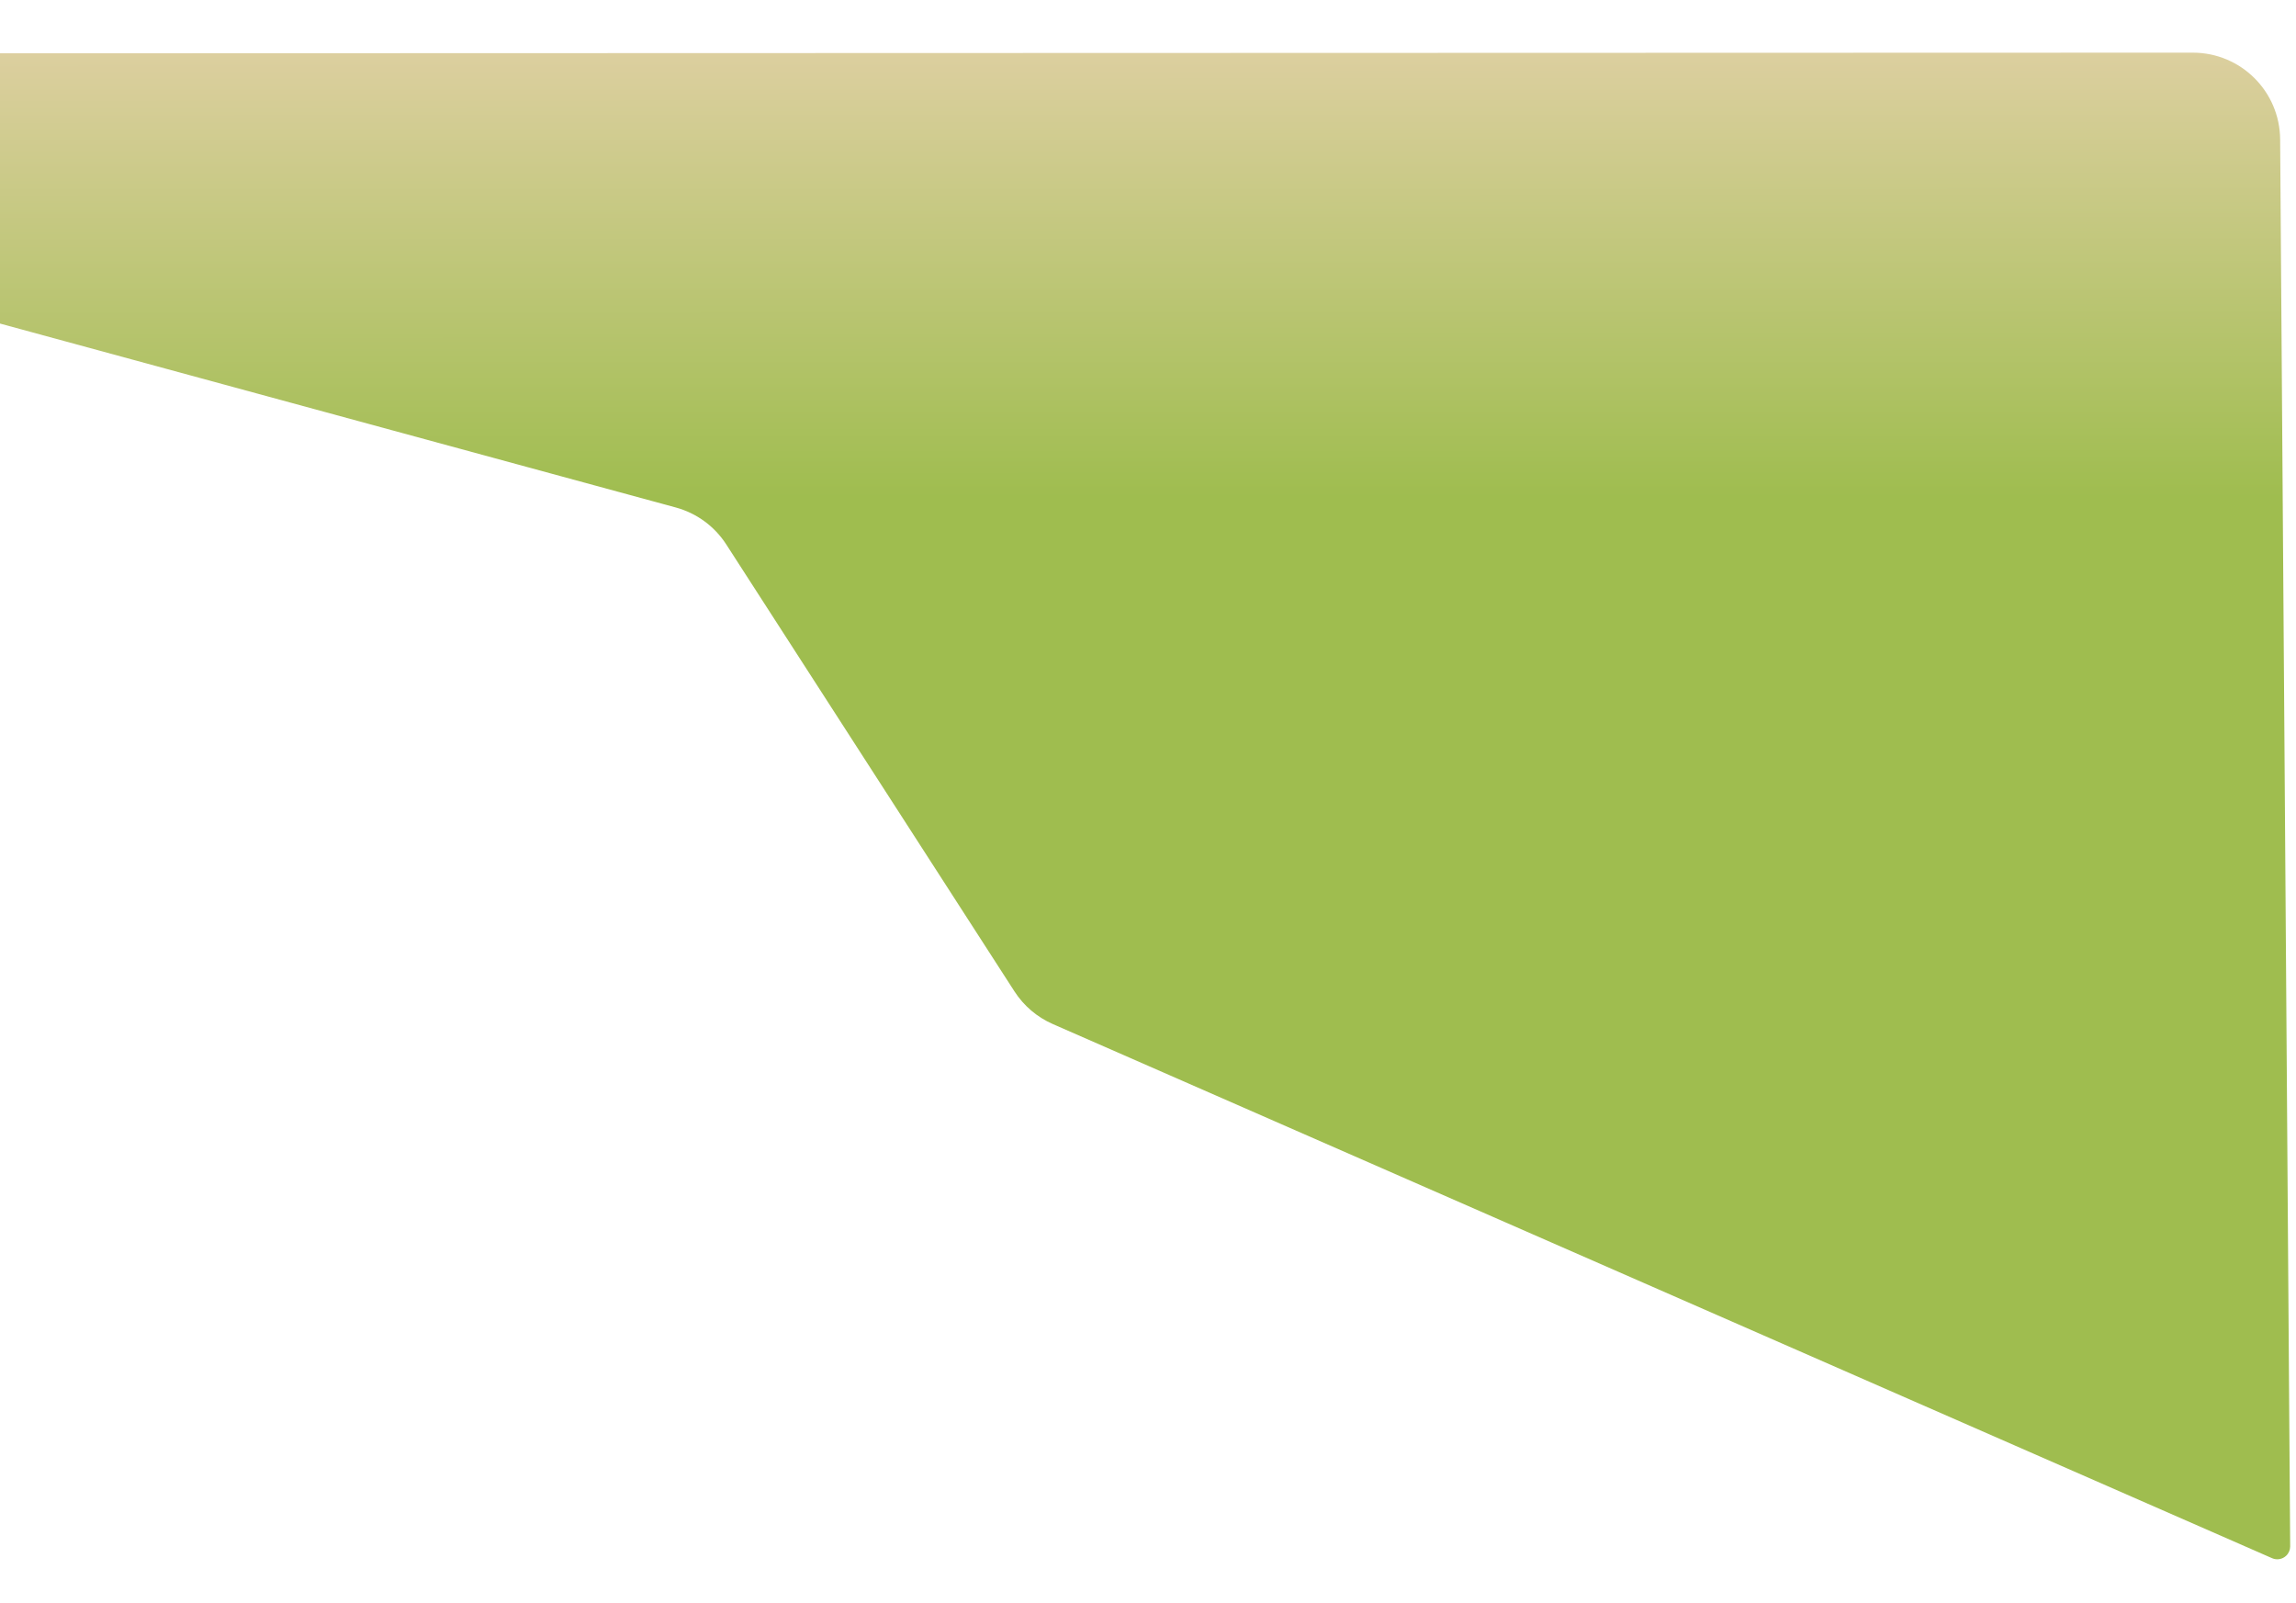 <svg width="1920" height="1340" viewBox="0 0 1920 1340" fill="none" xmlns="http://www.w3.org/2000/svg">
<g filter="url(#filter0_dd_114_141)">
<path d="M953.395 848.14L1973.03 1294.71C1977 1296.45 1981.64 1295.63 1984.78 1292.64C1986.94 1290.59 1988.15 1287.73 1988.13 1284.76L1979.74 108.503C1979.45 68.382 1946.84 36.012 1906.72 36.024L4.833 36.586C-35.483 36.598 -68.157 69.291 -68.145 109.608L-68.128 168.338C-68.118 201.265 -46.066 230.11 -14.294 238.755L638.138 416.279C655.527 421.01 670.551 432.006 680.319 447.151L921.334 820.839C929.107 832.891 940.258 842.387 953.395 848.14Z" fill="url(#paint0_linear_114_141)"/>
</g>
<defs>
<filter id="filter0_dd_114_141" x="-181.145" y="0.024" width="2173.28" height="1339.59" filterUnits="userSpaceOnUse" color-interpolation-filters="sRGB">
<feFlood flood-opacity="0" result="BackgroundImageFix"/>
<feColorMatrix in="SourceAlpha" type="matrix" values="0 0 0 0 0 0 0 0 0 0 0 0 0 0 0 0 0 0 127 0" result="hardAlpha"/>
<feOffset dx="-73" dy="4"/>
<feGaussianBlur stdDeviation="20"/>
<feComposite in2="hardAlpha" operator="out"/>
<feColorMatrix type="matrix" values="0 0 0 0 0 0 0 0 0 0 0 0 0 0 0 0 0 0 0.25 0"/>
<feBlend mode="normal" in2="BackgroundImageFix" result="effect1_dropShadow_114_141"/>
<feColorMatrix in="SourceAlpha" type="matrix" values="0 0 0 0 0 0 0 0 0 0 0 0 0 0 0 0 0 0 127 0" result="hardAlpha"/>
<feOffset dy="4"/>
<feGaussianBlur stdDeviation="2"/>
<feComposite in2="hardAlpha" operator="out"/>
<feColorMatrix type="matrix" values="0 0 0 0 0 0 0 0 0 0 0 0 0 0 0 0 0 0 0.25 0"/>
<feBlend mode="normal" in2="effect1_dropShadow_114_141" result="effect2_dropShadow_114_141"/>
<feBlend mode="normal" in="SourceGraphic" in2="effect2_dropShadow_114_141" result="shape"/>
</filter>
<linearGradient id="paint0_linear_114_141" x1="959.813" y1="36.304" x2="960.186" y2="1297.88" gradientUnits="userSpaceOnUse">
<stop stop-color="#DCCF9F"/>
<stop offset="0.295" stop-color="#9FBD4F"/>
</linearGradient>
</defs>
</svg>
